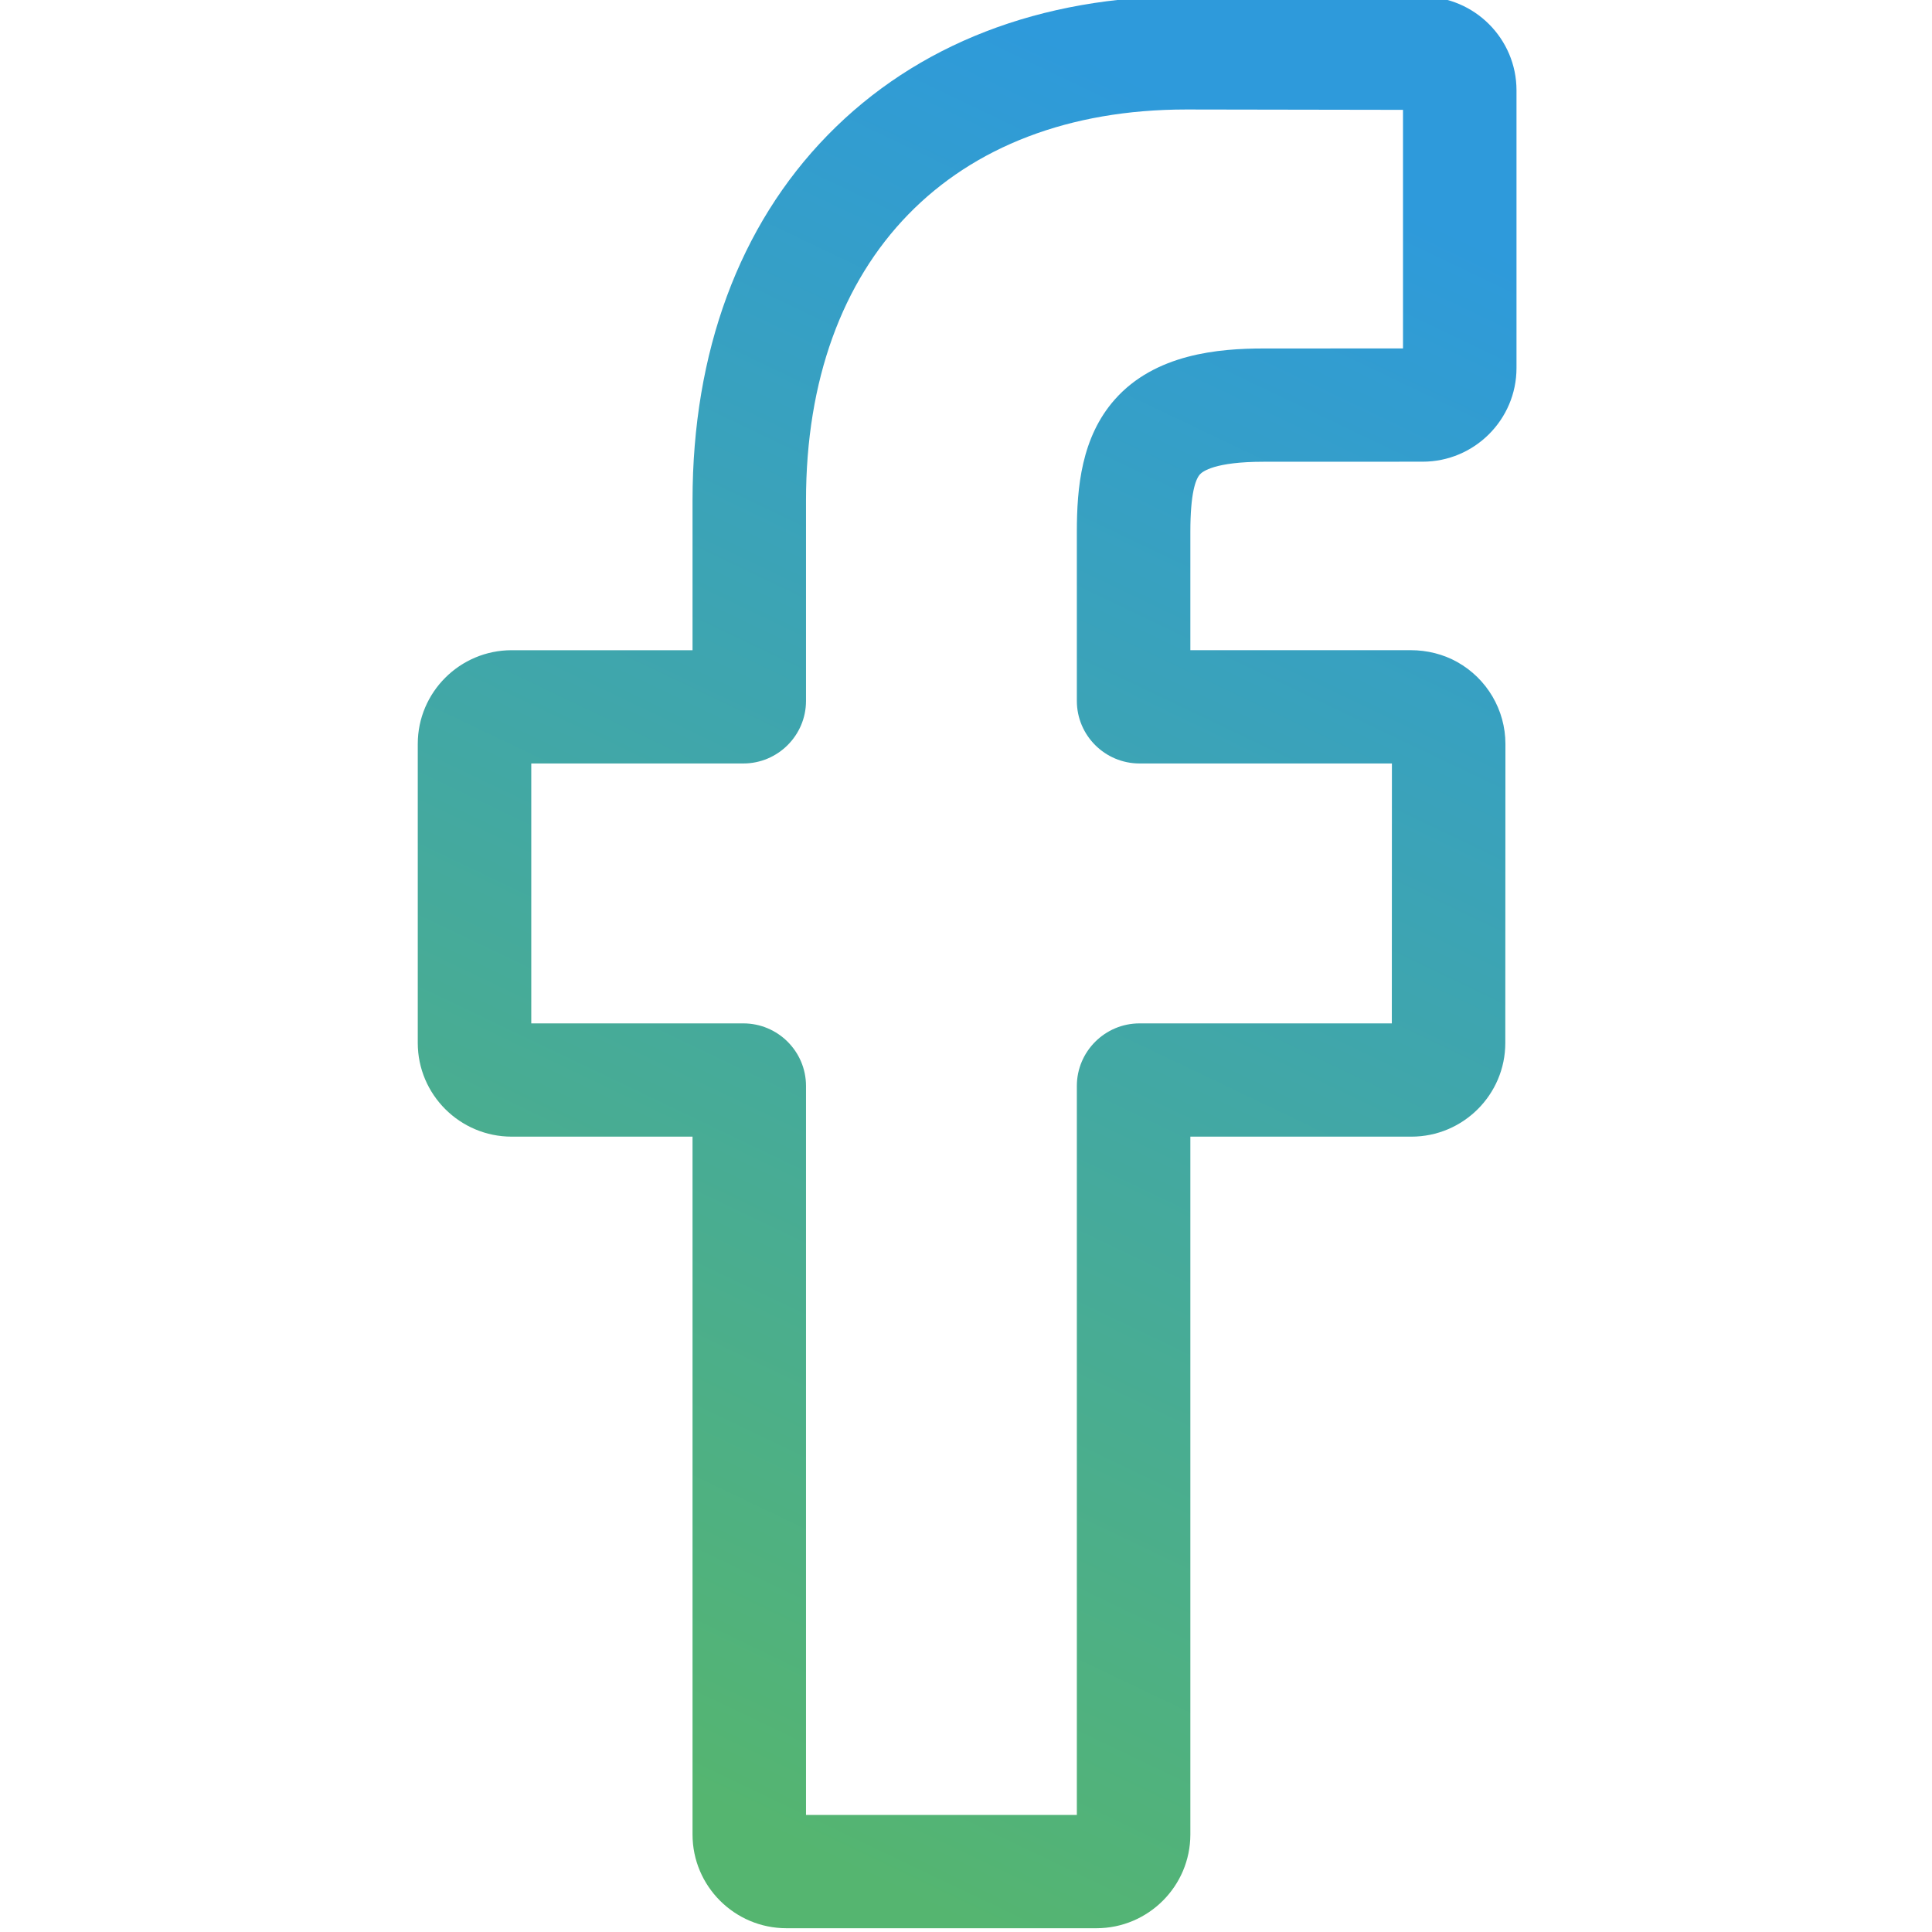 <svg width="64" height="64" viewBox="0 0 64 64" fill="none" xmlns="http://www.w3.org/2000/svg">
<g clip-path="url(#clip0)">
<path d="M36.321 63.875H26.052C24.336 63.875 22.941 62.482 22.941 60.77V37.653H16.95C15.235 37.653 13.839 36.26 13.839 34.549V24.643C13.839 22.931 15.235 21.539 16.95 21.539H22.941V16.578C22.941 11.66 24.489 7.475 27.416 4.478C30.356 1.466 34.465 -0.125 39.299 -0.125L47.13 -0.112C48.843 -0.109 50.236 1.283 50.236 2.992V12.19C50.236 13.901 48.841 15.294 47.126 15.294L41.853 15.296C40.245 15.296 39.835 15.618 39.748 15.716C39.603 15.88 39.432 16.342 39.432 17.619V21.538H46.73C47.279 21.538 47.812 21.673 48.269 21.928C49.256 22.479 49.869 23.519 49.869 24.644L49.865 34.549C49.865 36.26 48.47 37.653 46.755 37.653H39.432V60.77C39.432 62.482 38.036 63.875 36.321 63.875ZM26.7 60.123H35.672V35.974C35.672 34.831 36.604 33.901 37.749 33.901H46.106L46.109 25.291H37.748C36.603 25.291 35.672 24.361 35.672 23.218V17.619C35.672 16.153 35.821 14.486 36.93 13.233C38.269 11.719 40.38 11.544 41.852 11.544L46.476 11.542V3.639L39.296 3.627C31.528 3.627 26.7 8.59 26.7 16.578V23.218C26.7 24.36 25.769 25.291 24.624 25.291H17.599V33.901H24.624C25.769 33.901 26.7 34.831 26.7 35.974V60.123ZM47.123 3.64H47.124H47.123Z" fill="url(#paint0_linear)"/>
</g>
<defs>
<linearGradient id="paint0_linear" x1="32.038" y1="-0.125" x2="7.145" y2="51.984" gradientUnits="userSpaceOnUse">
<stop stop-color="#2E9ADB"/>
<stop offset="1" stop-color="#55B570"/>
</linearGradient>
<clipPath id="clip0">
<rect width="64" height="64" fill="white"/>
</clipPath>
</defs>
</svg>
